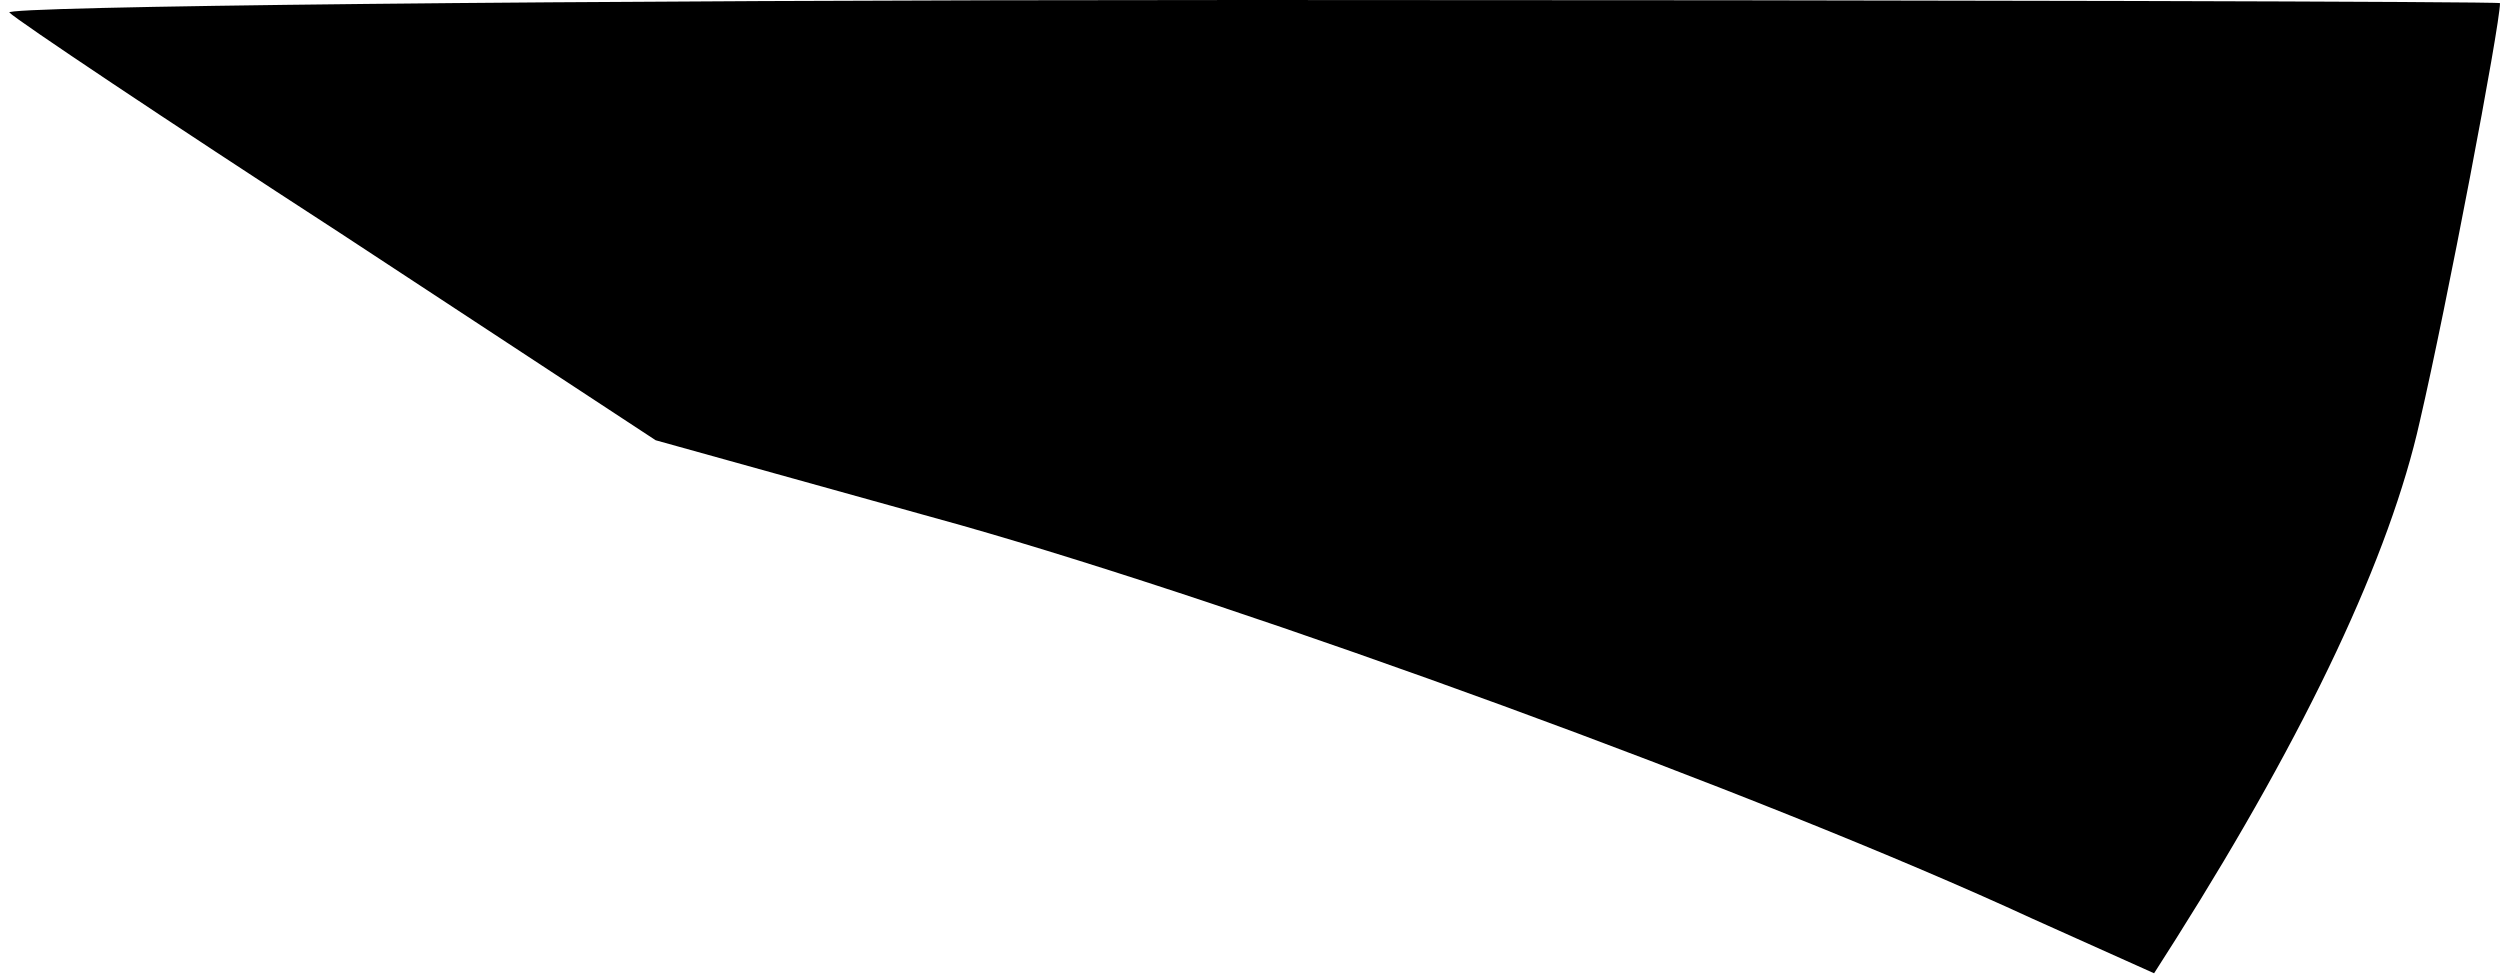 <?xml version="1.0" standalone="no"?>
<!DOCTYPE svg PUBLIC "-//W3C//DTD SVG 20010904//EN"
 "http://www.w3.org/TR/2001/REC-SVG-20010904/DTD/svg10.dtd">
<svg version="1.0" xmlns="http://www.w3.org/2000/svg"
 width="159pt" height="62pt" viewBox="0 0 159 62"
 preserveAspectRatio="xMidYMid meet">
<g transform="translate(0,62) scale(0.1,-0.1)"
fill="#000000" stroke="none">
<path fill="#000000" stroke="none" d="M6 612 c5 -5 99 -68 210 -140 l201
-132 194 -54 c183 -52 510 -171 681 -250 l78 -35 14 22 c84 133 136 244 155
329 17 73 51 252 51 266 0 1 -359 2 -797 2 -438 0 -793 -4 -787 -8z"/>
</g>
</svg>
